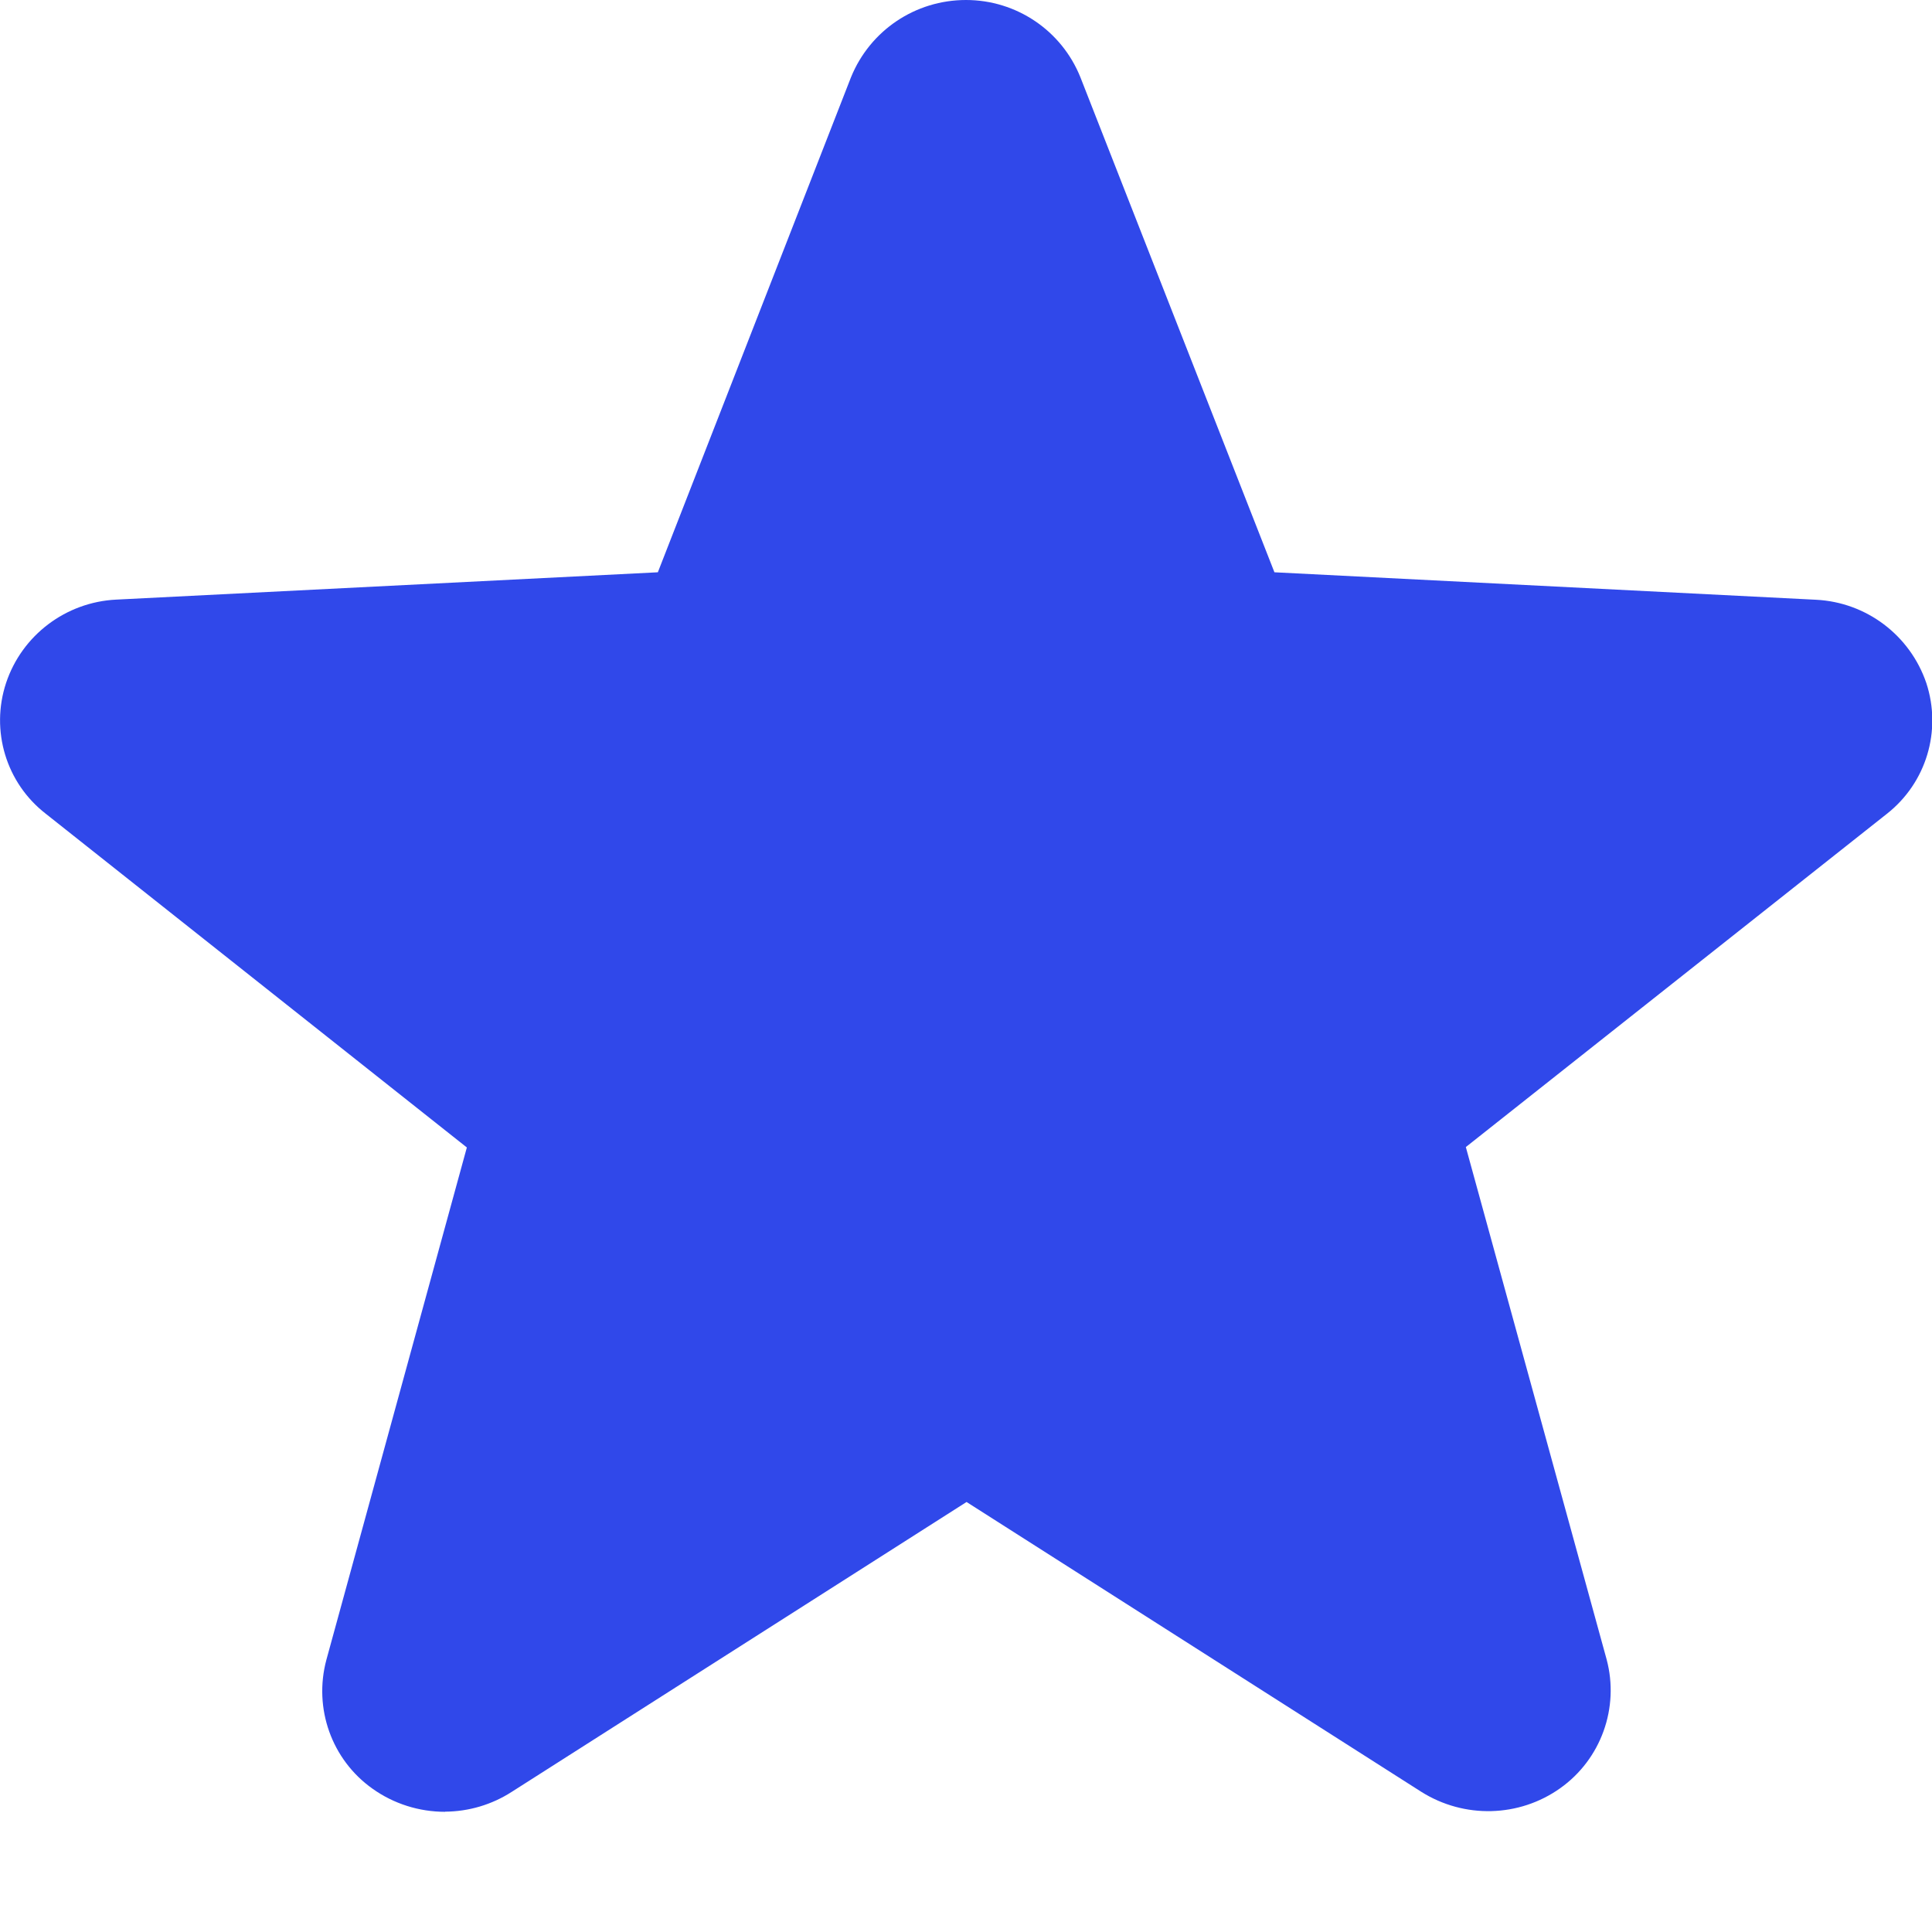 <svg width="14" height="14" viewBox="0 0 14 14" fill="none" xmlns="http://www.w3.org/2000/svg">
<path fill-rule="evenodd" clip-rule="evenodd" d="M3.225 13.129C3.037 13.129 2.853 13.071 2.7 12.962C2.403 12.752 2.271 12.379 2.365 12.028L3.383 8.315L0.332 5.897C0.044 5.674 -0.07 5.294 0.044 4.949C0.159 4.603 0.477 4.363 0.842 4.345L4.767 4.147L6.167 0.559C6.305 0.221 6.632 0 7 0C7.365 0 7.693 0.221 7.829 0.56L9.235 4.147L13.159 4.346C13.524 4.364 13.841 4.603 13.959 4.95C14.072 5.295 13.959 5.673 13.672 5.898L10.622 8.312L11.642 12.024C11.736 12.374 11.602 12.748 11.306 12.958C11.008 13.17 10.61 13.18 10.299 12.984L7.004 10.884L3.709 12.984C3.565 13.077 3.397 13.127 3.226 13.128L3.225 13.129Z" fill="#3048EA"/>
</svg>

